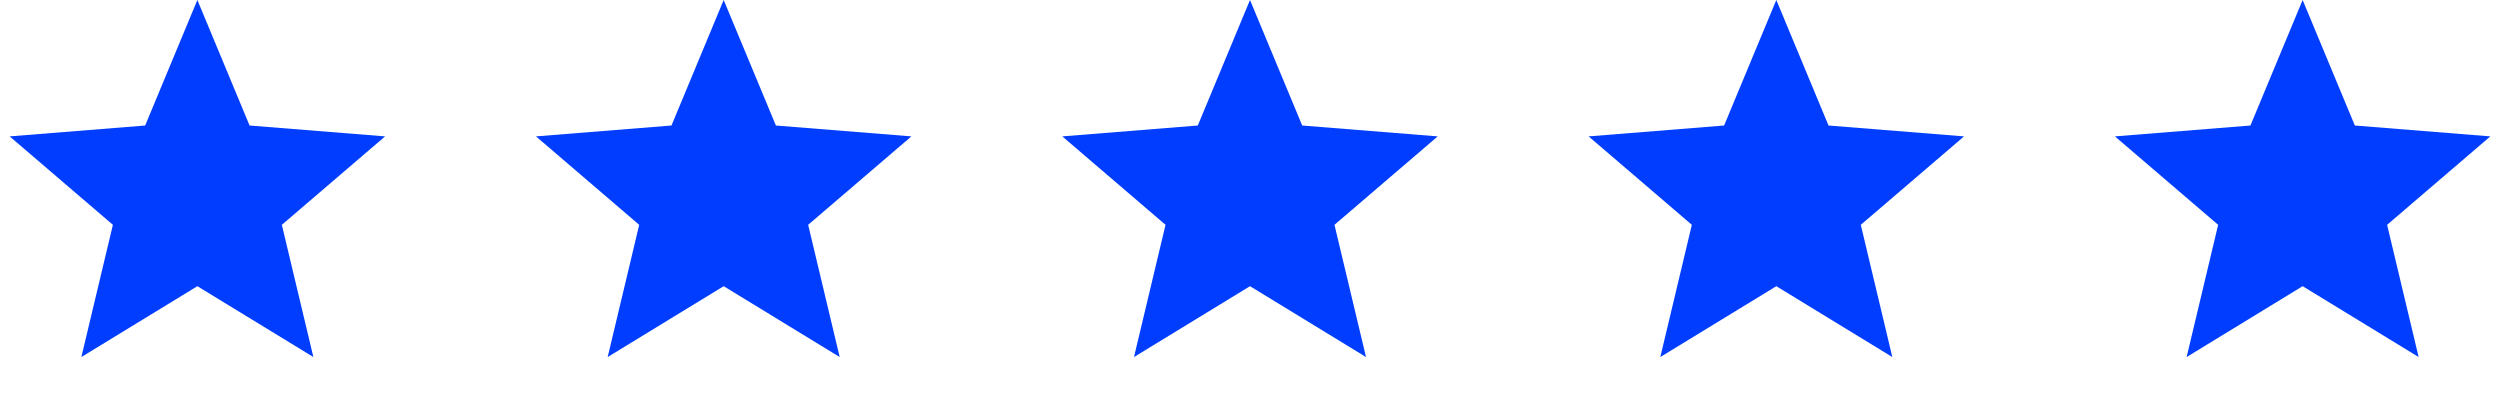 <svg width="152" height="24" viewBox="0 0 152 24" fill="none" xmlns="http://www.w3.org/2000/svg">
<path d="M12 0L15.174 7.631L23.413 8.292L17.136 13.669L19.053 21.708L12 17.4L4.947 21.708L6.864 13.669L0.587 8.292L8.826 7.631L12 0Z" fill="#003DFF"/>
<path d="M44 0L47.174 7.631L55.413 8.292L49.136 13.669L51.053 21.708L44 17.4L36.947 21.708L38.864 13.669L32.587 8.292L40.826 7.631L44 0Z" fill="#003DFF"/>
<path d="M76 0L79.174 7.631L87.413 8.292L81.136 13.669L83.053 21.708L76 17.4L68.947 21.708L70.864 13.669L64.587 8.292L72.826 7.631L76 0Z" fill="#003DFF"/>
<path d="M108 0L111.174 7.631L119.413 8.292L113.136 13.669L115.053 21.708L108 17.4L100.947 21.708L102.864 13.669L96.587 8.292L104.826 7.631L108 0Z" fill="#003DFF"/>
<path d="M140 0L143.174 7.631L151.413 8.292L145.136 13.669L147.053 21.708L140 17.4L132.947 21.708L134.864 13.669L128.587 8.292L136.826 7.631L140 0Z" fill="#003DFF"/>
</svg>
